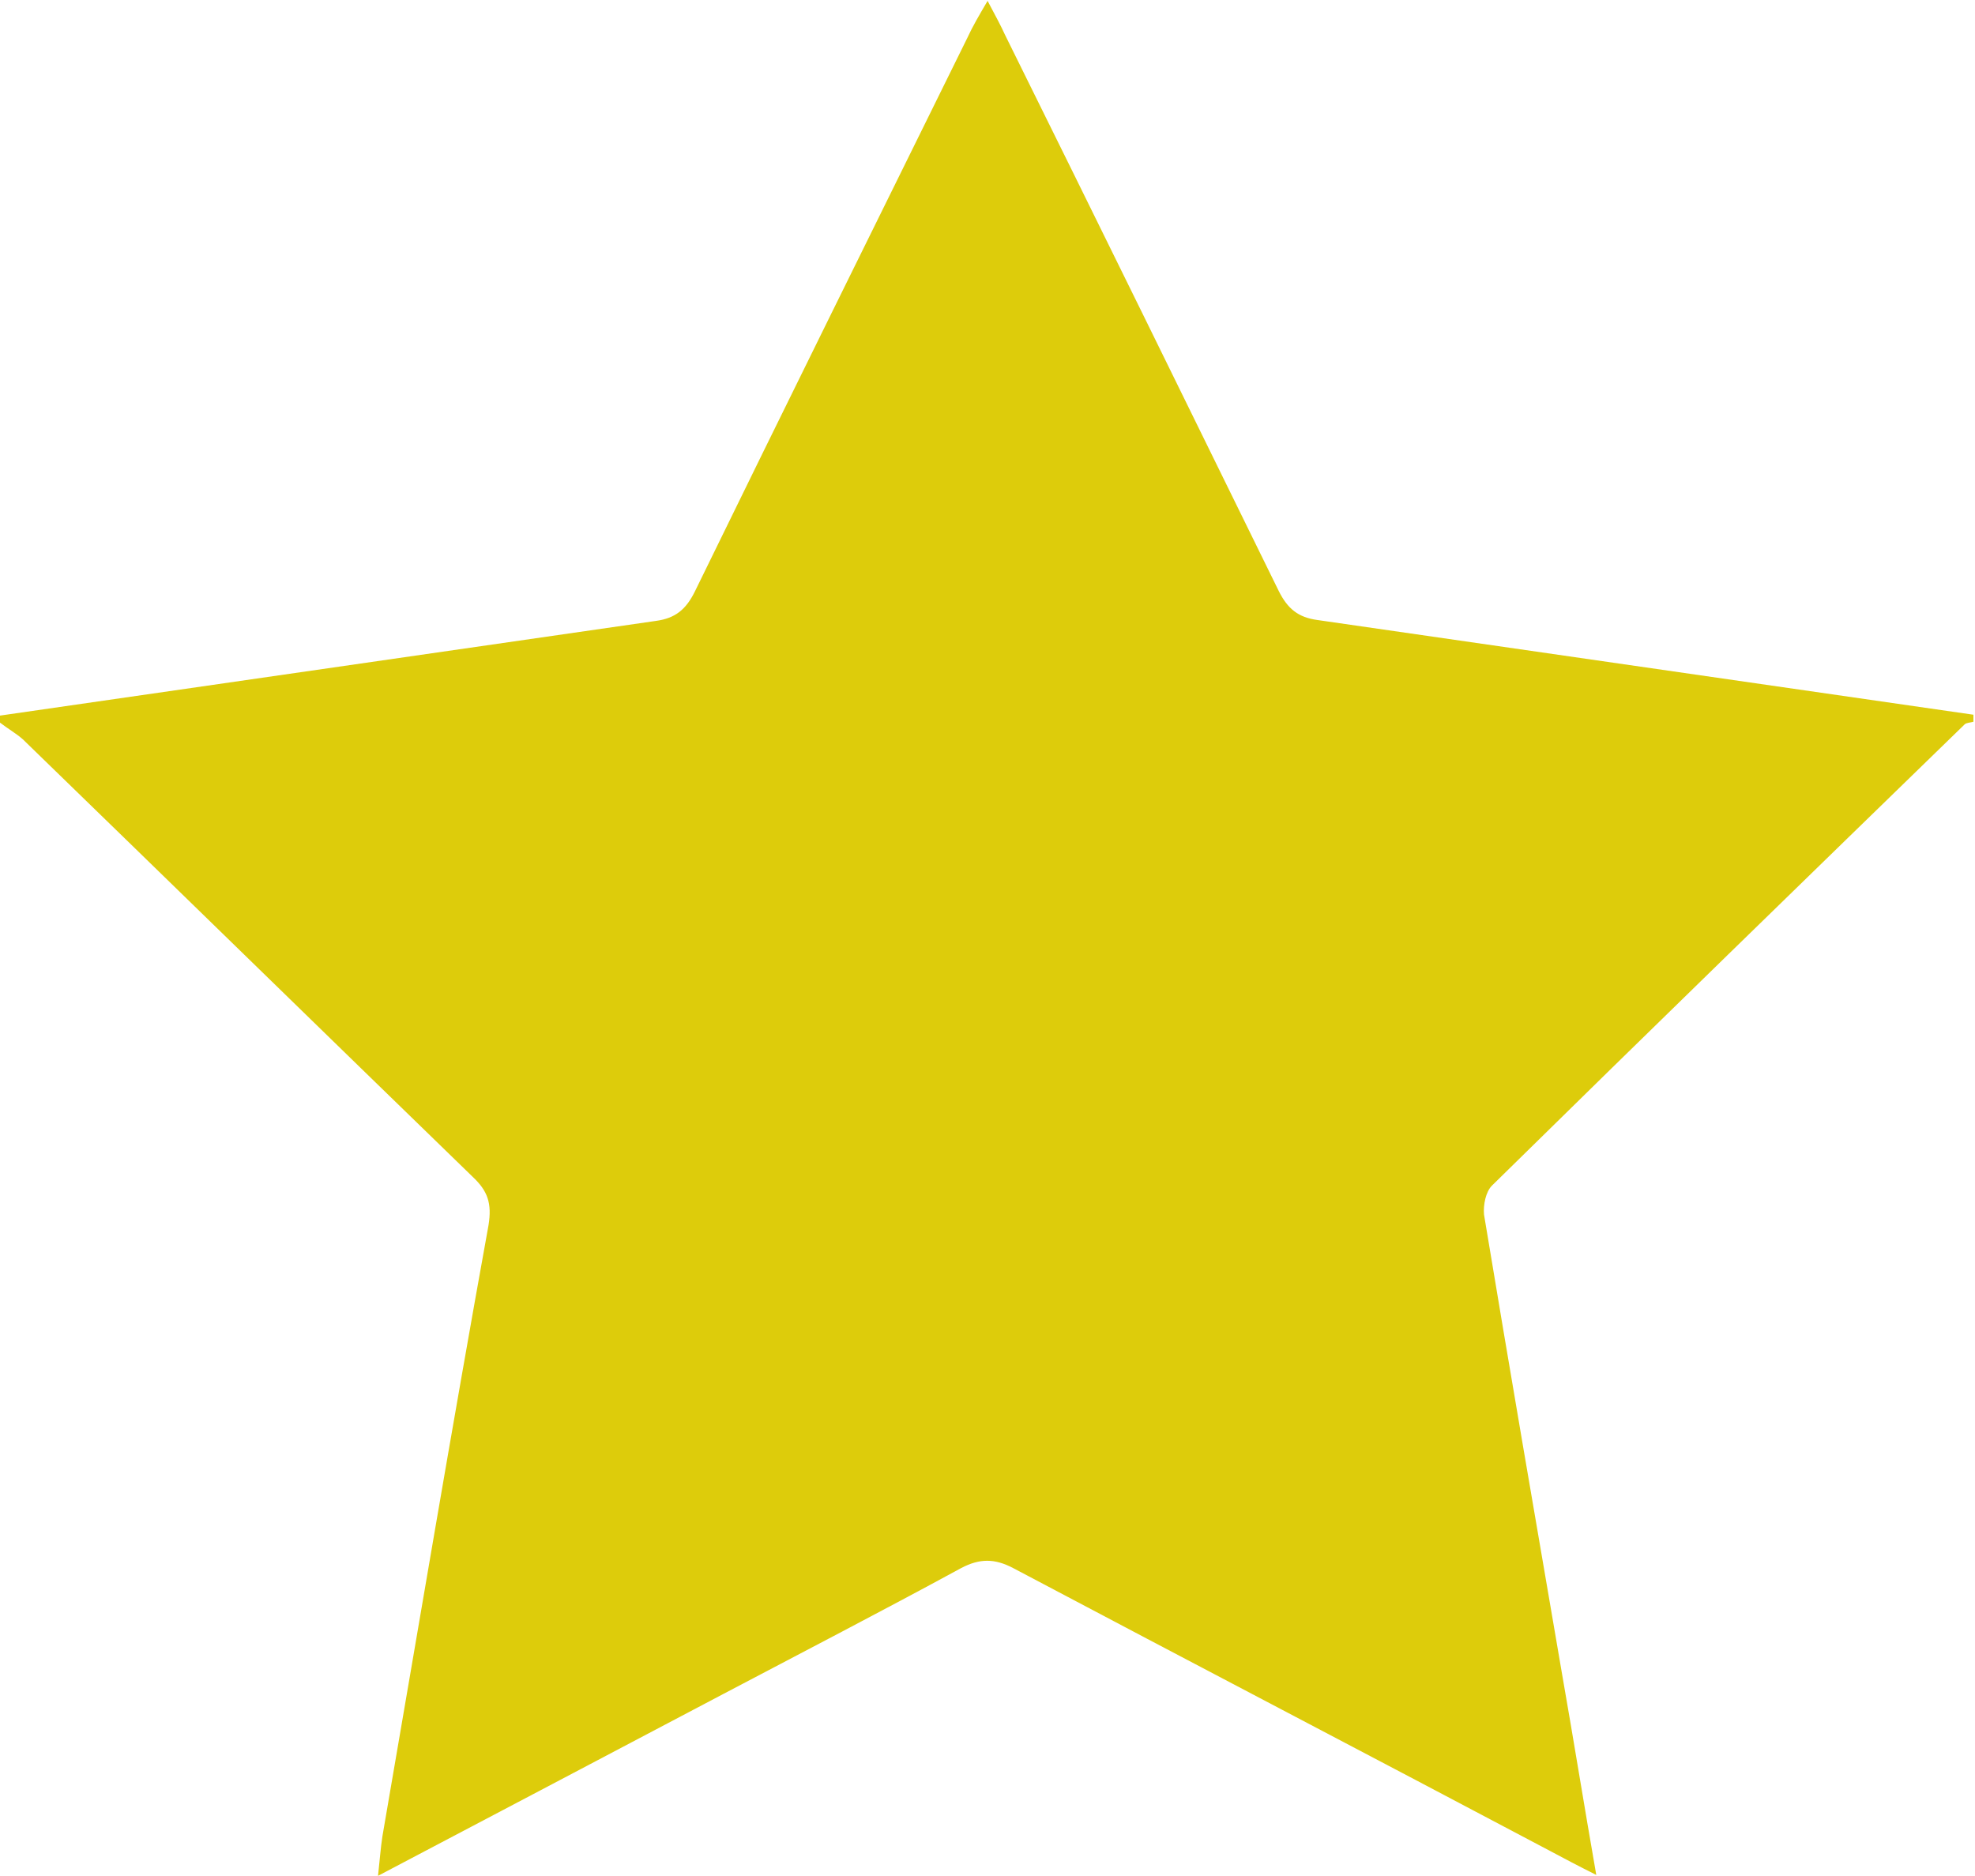 <?xml version="1.0" standalone="no"?><!DOCTYPE svg PUBLIC "-//W3C//DTD SVG 1.1//EN" "http://www.w3.org/Graphics/SVG/1.1/DTD/svg11.dtd"><svg t="1534564424902" class="icon" style="" viewBox="0 0 1078 1024" version="1.1" xmlns="http://www.w3.org/2000/svg" p-id="2516" xmlns:xlink="http://www.w3.org/1999/xlink" width="210.547" height="200"><defs><style type="text/css"></style></defs><path d="M1077.139 390.164c0 1.436 0 2.394 0 3.83-1.436 0.479-3.83 0.479-4.787 1.436-86.171 83.777-172.342 167.555-258.035 251.811-3.351 3.351-4.787 10.532-4.309 15.798 13.883 83.777 28.245 167.076 42.607 250.854 6.223 35.426 11.968 71.331 18.67 109.629-10.532-5.266-17.713-9.096-24.894-12.926-97.661-51.703-195.8-102.927-293.46-154.629-10.053-5.266-18.192-5.266-28.245 0-43.086 23.458-86.65 45.958-130.214 68.937-61.756 32.554-123.512 65.107-188.14 99.097 0.957-8.617 1.436-15.319 2.394-21.543 19.149-111.065 37.82-222.609 57.926-333.674 1.915-11.968-0.479-18.67-8.617-26.33-81.863-79.469-163.725-159.417-245.588-238.885-3.83-3.351-8.138-5.745-12.447-9.096 0-1.436 0-2.394 0-3.83 119.203-17.234 238.885-34.468 358.089-51.703 10.532-1.436 16.277-6.223 21.064-15.798 49.309-101.012 99.097-201.545 148.885-302.556 2.872-6.223 6.223-11.968 11.011-20.107 4.309 8.138 7.181 13.404 9.575 18.67C598.41 119.682 648.198 221.173 697.986 322.663c4.787 9.575 10.532 14.362 21.064 15.798C838.253 355.695 957.935 372.929 1077.139 390.164z" p-id="2517" fill="#ddcc0b"></path></svg>